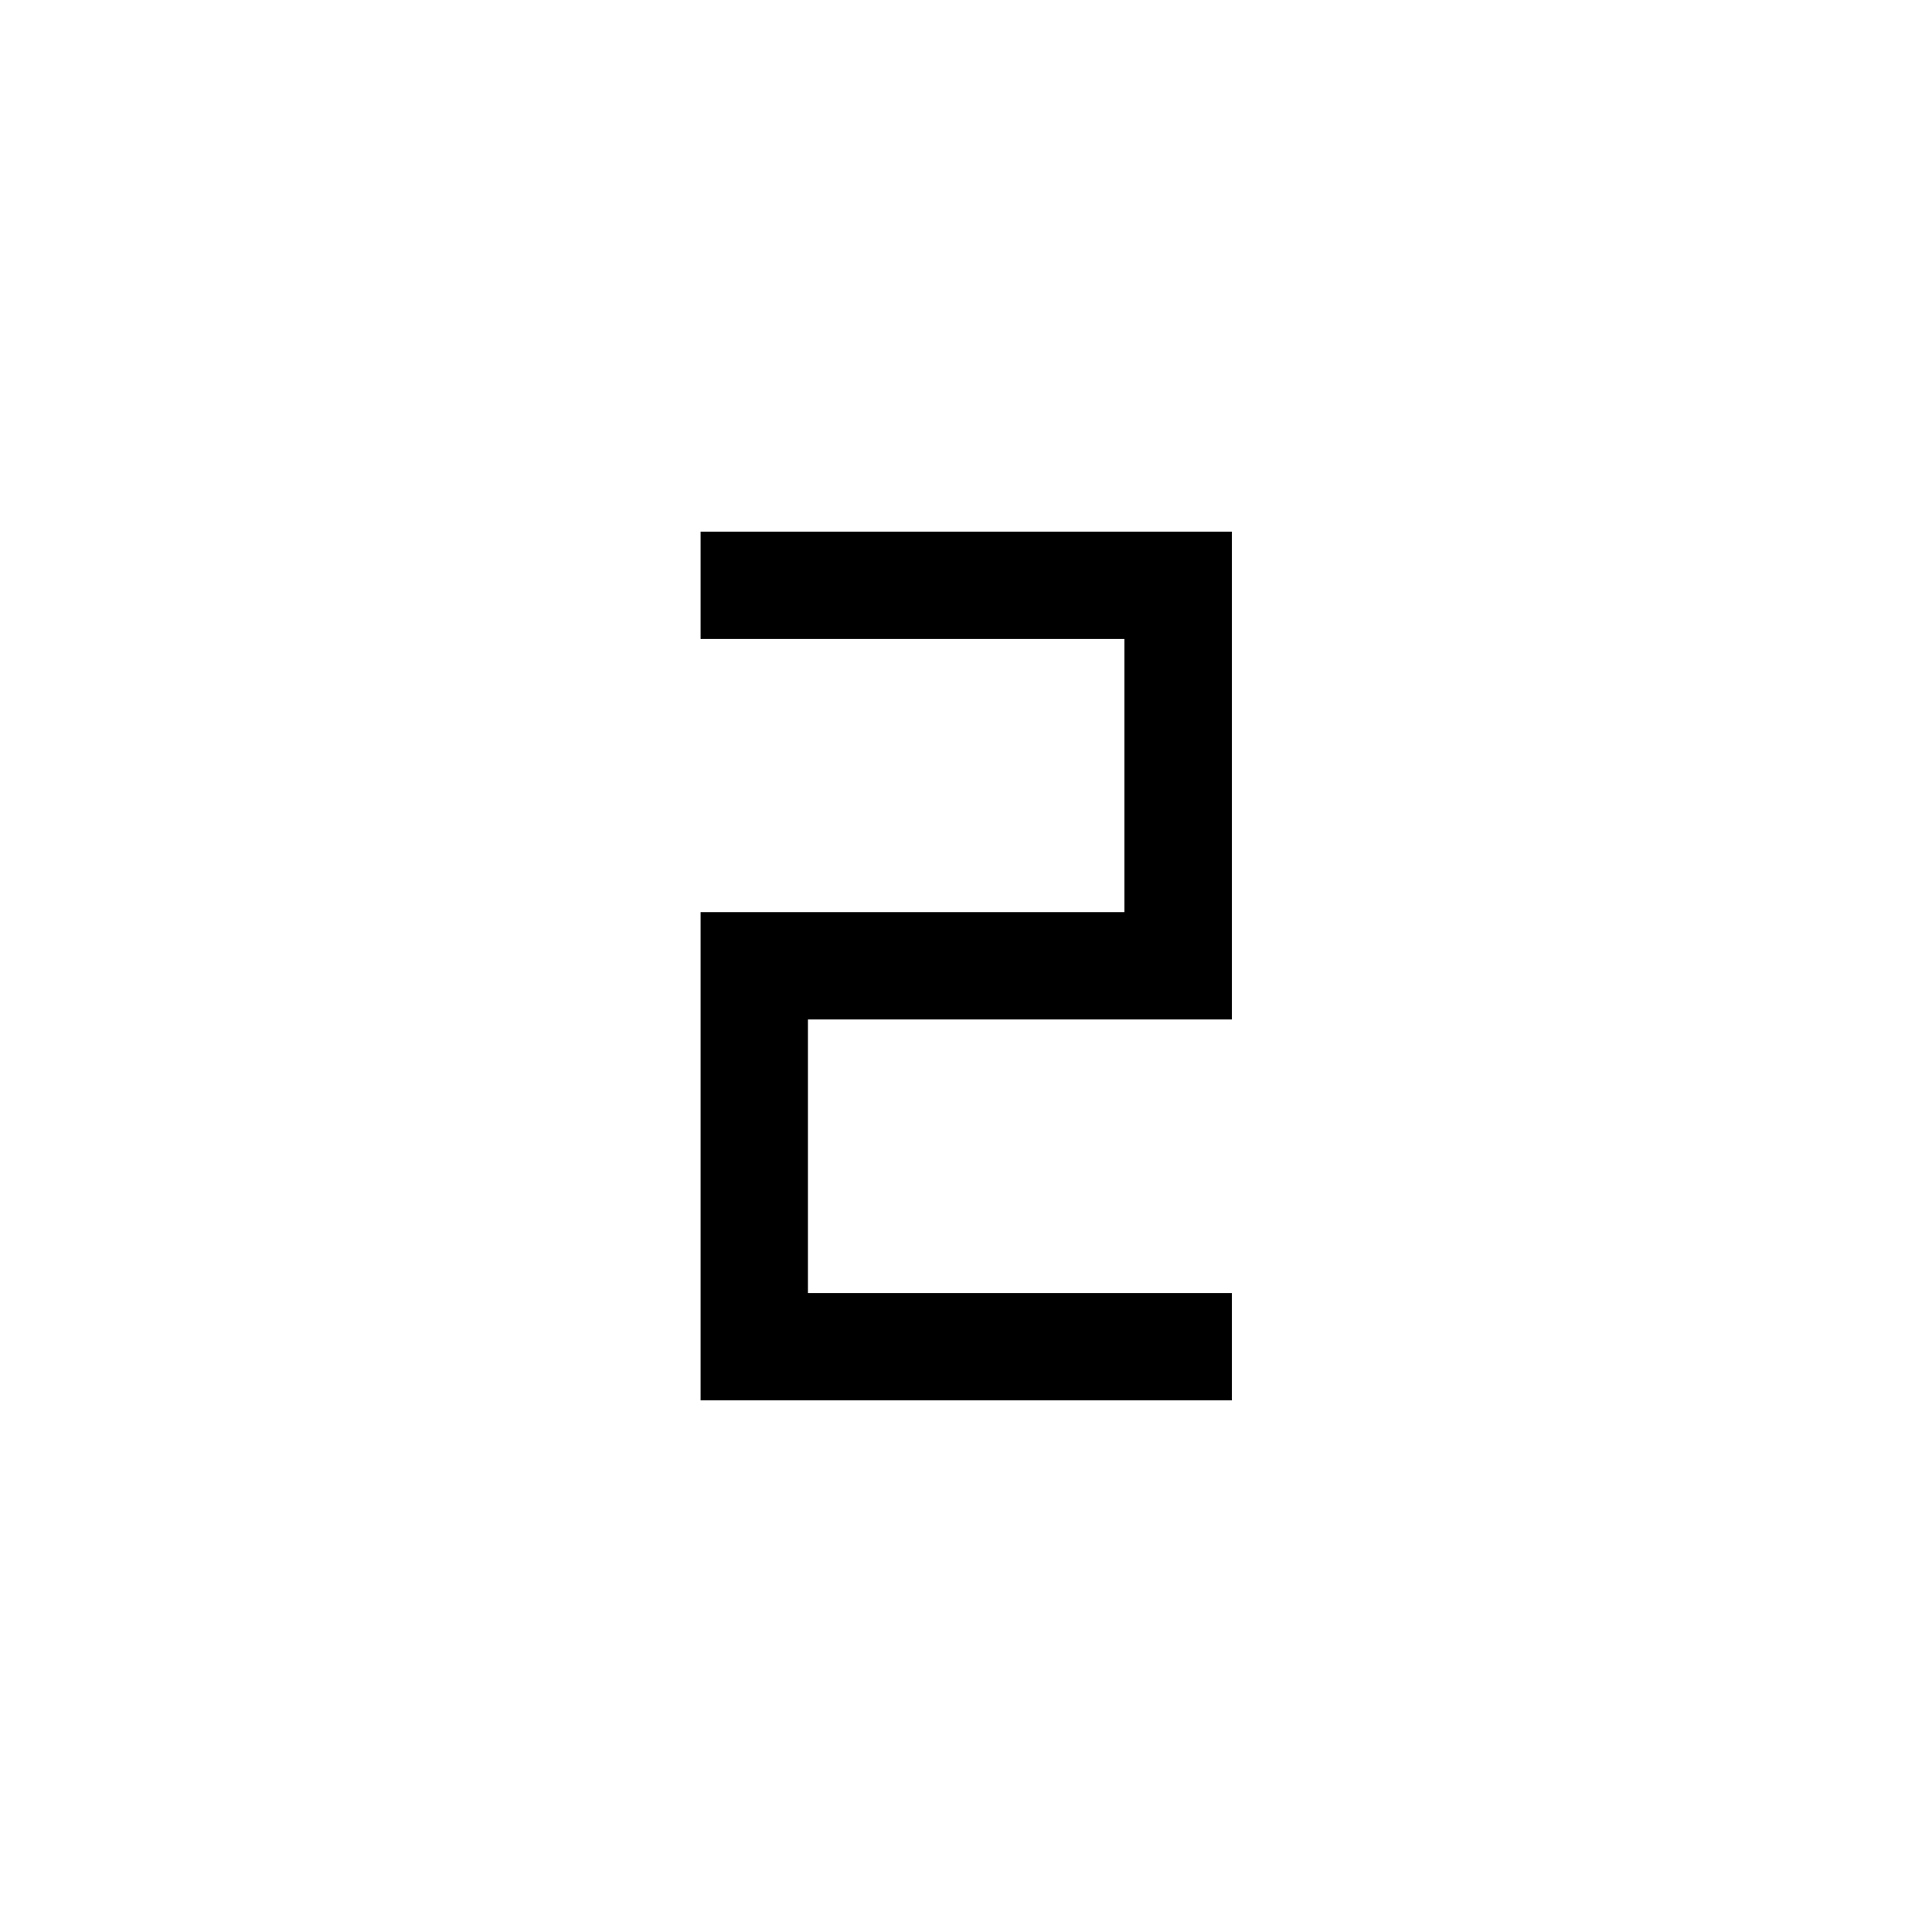 <svg xmlns="http://www.w3.org/2000/svg" height="20" viewBox="0 -960 960 960" width="20"><path d="M348.12-264.16v-242.61h210.61V-642.5H348.12v-53.34h263.96v242.42H401.46v135.92h210.62v53.34H348.12Z"/></svg>